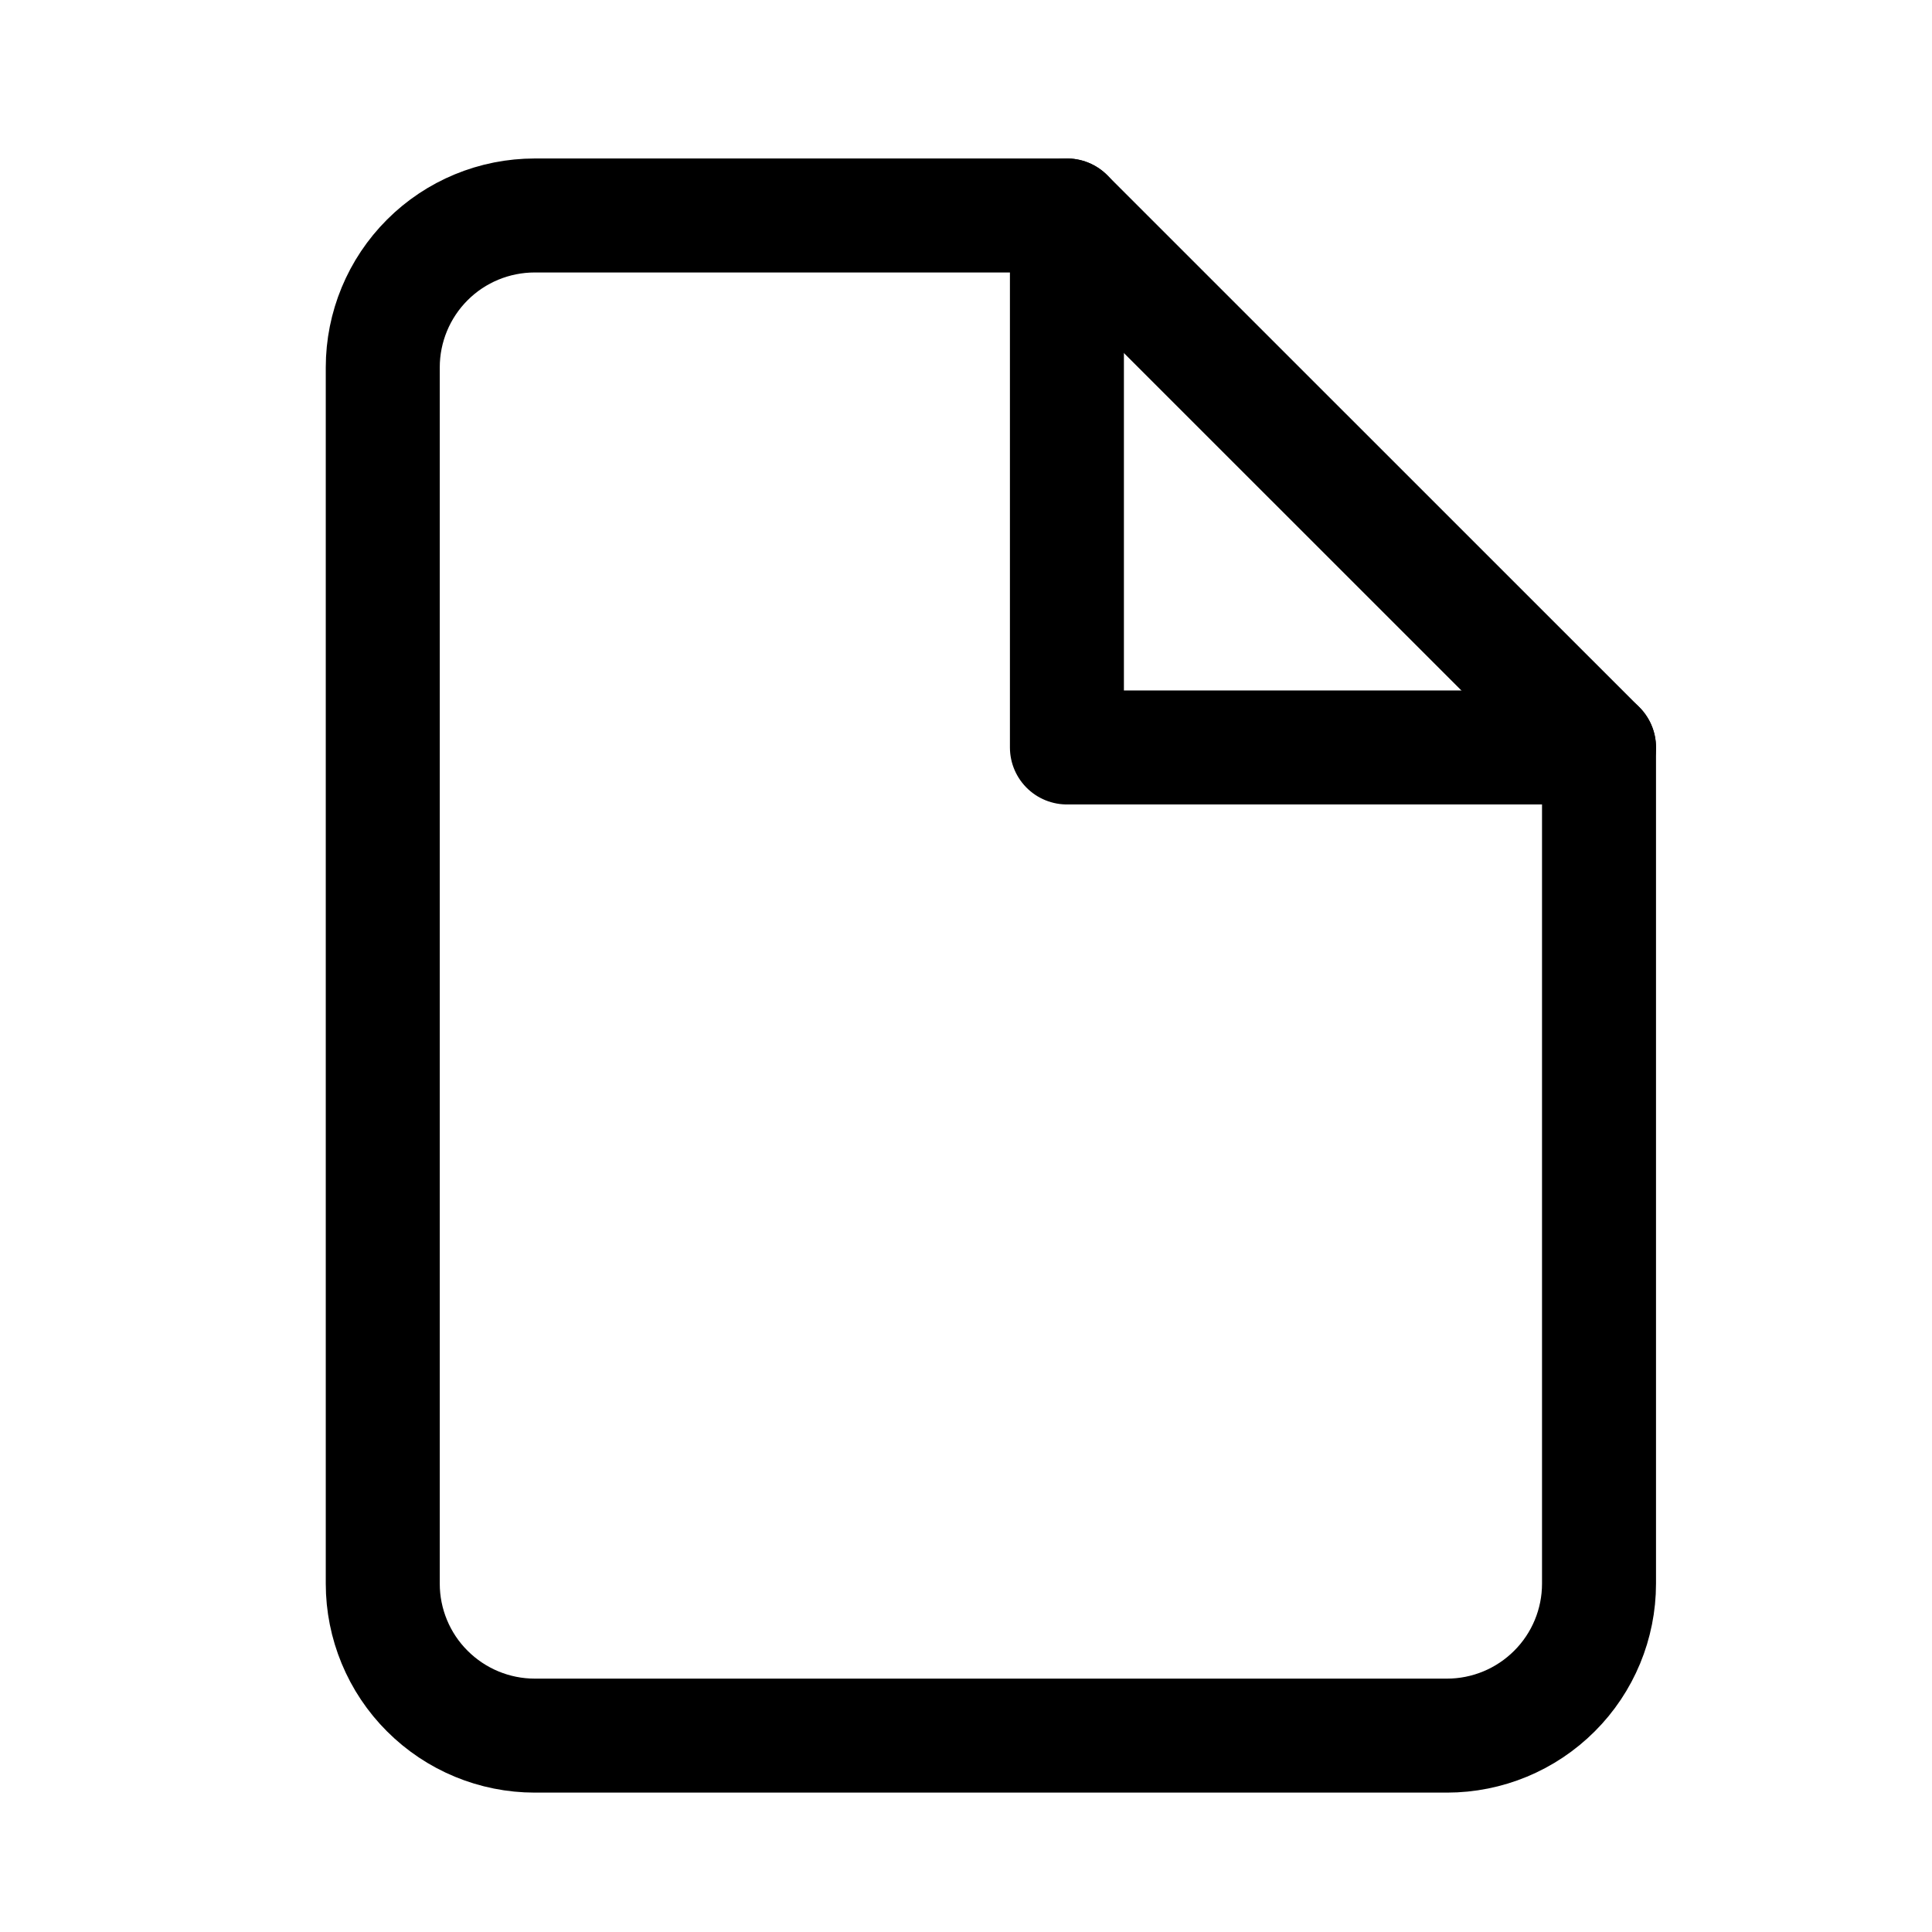 <svg width="17" height="17" viewBox="0 0 17 17" fill="none" xmlns="http://www.w3.org/2000/svg">
<path d="M9.388 1.896H4.706C4.351 1.896 4.011 2.036 3.76 2.287C3.509 2.538 3.368 2.878 3.368 3.233V13.935C3.368 14.289 3.509 14.63 3.76 14.88C4.011 15.131 4.351 15.272 4.706 15.272H12.732C13.087 15.272 13.427 15.131 13.678 14.88C13.929 14.63 14.07 14.289 14.07 13.935V6.577L9.388 1.896Z" stroke="black" stroke-width="1.003" stroke-linecap="round" stroke-linejoin="round"/>
<path d="M9.388 1.896V6.577H14.07" stroke="black" stroke-width="1.003" stroke-linecap="round" stroke-linejoin="round"/>
</svg>
